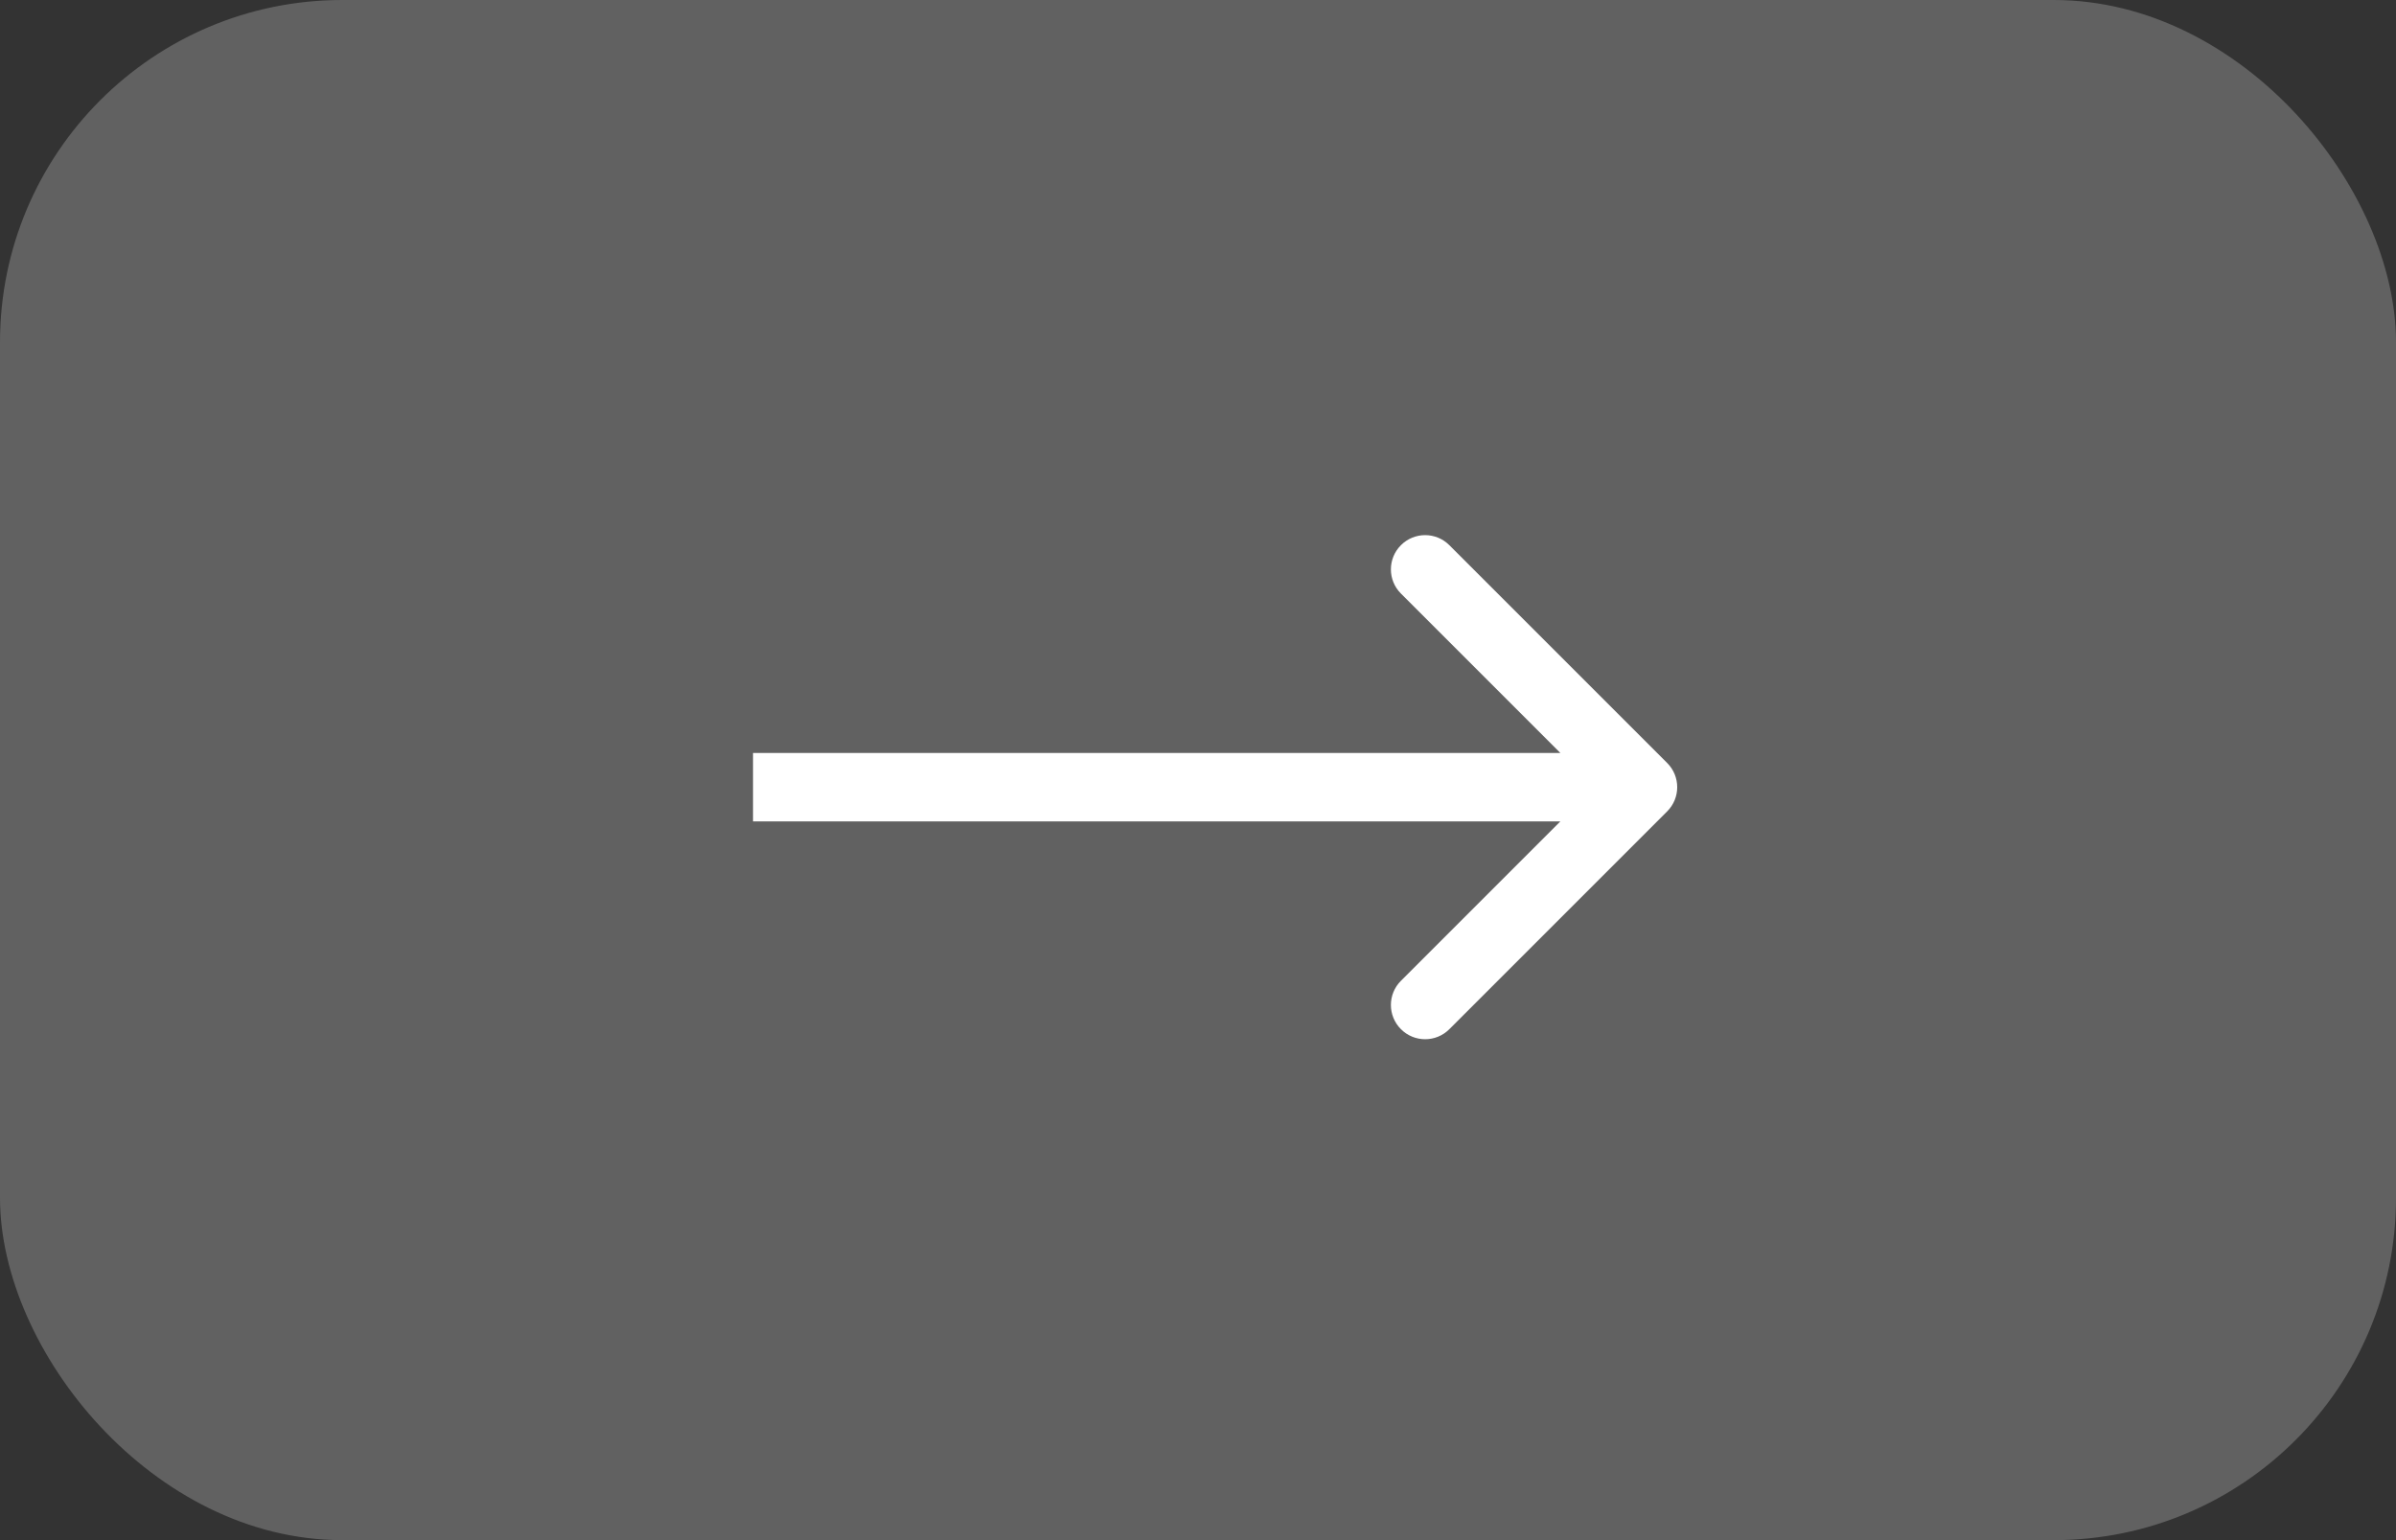 <svg width="70" height="45" viewBox="0 0 70 45" fill="none" xmlns="http://www.w3.org/2000/svg">
<rect x="0" y="0" width="70" height="45" fill="#333333" stroke="none"/>
<rect width="70" height="45" rx="10" fill="#616161"/>
<path d="M48.707 23.707C49.098 23.317 49.098 22.683 48.707 22.293L42.343 15.929C41.953 15.538 41.319 15.538 40.929 15.929C40.538 16.32 40.538 16.953 40.929 17.343L46.586 23L40.929 28.657C40.538 29.047 40.538 29.68 40.929 30.071C41.319 30.462 41.953 30.462 42.343 30.071L48.707 23.707ZM22 24L48 24V22L22 22V24Z" fill="white"/>
</svg>

